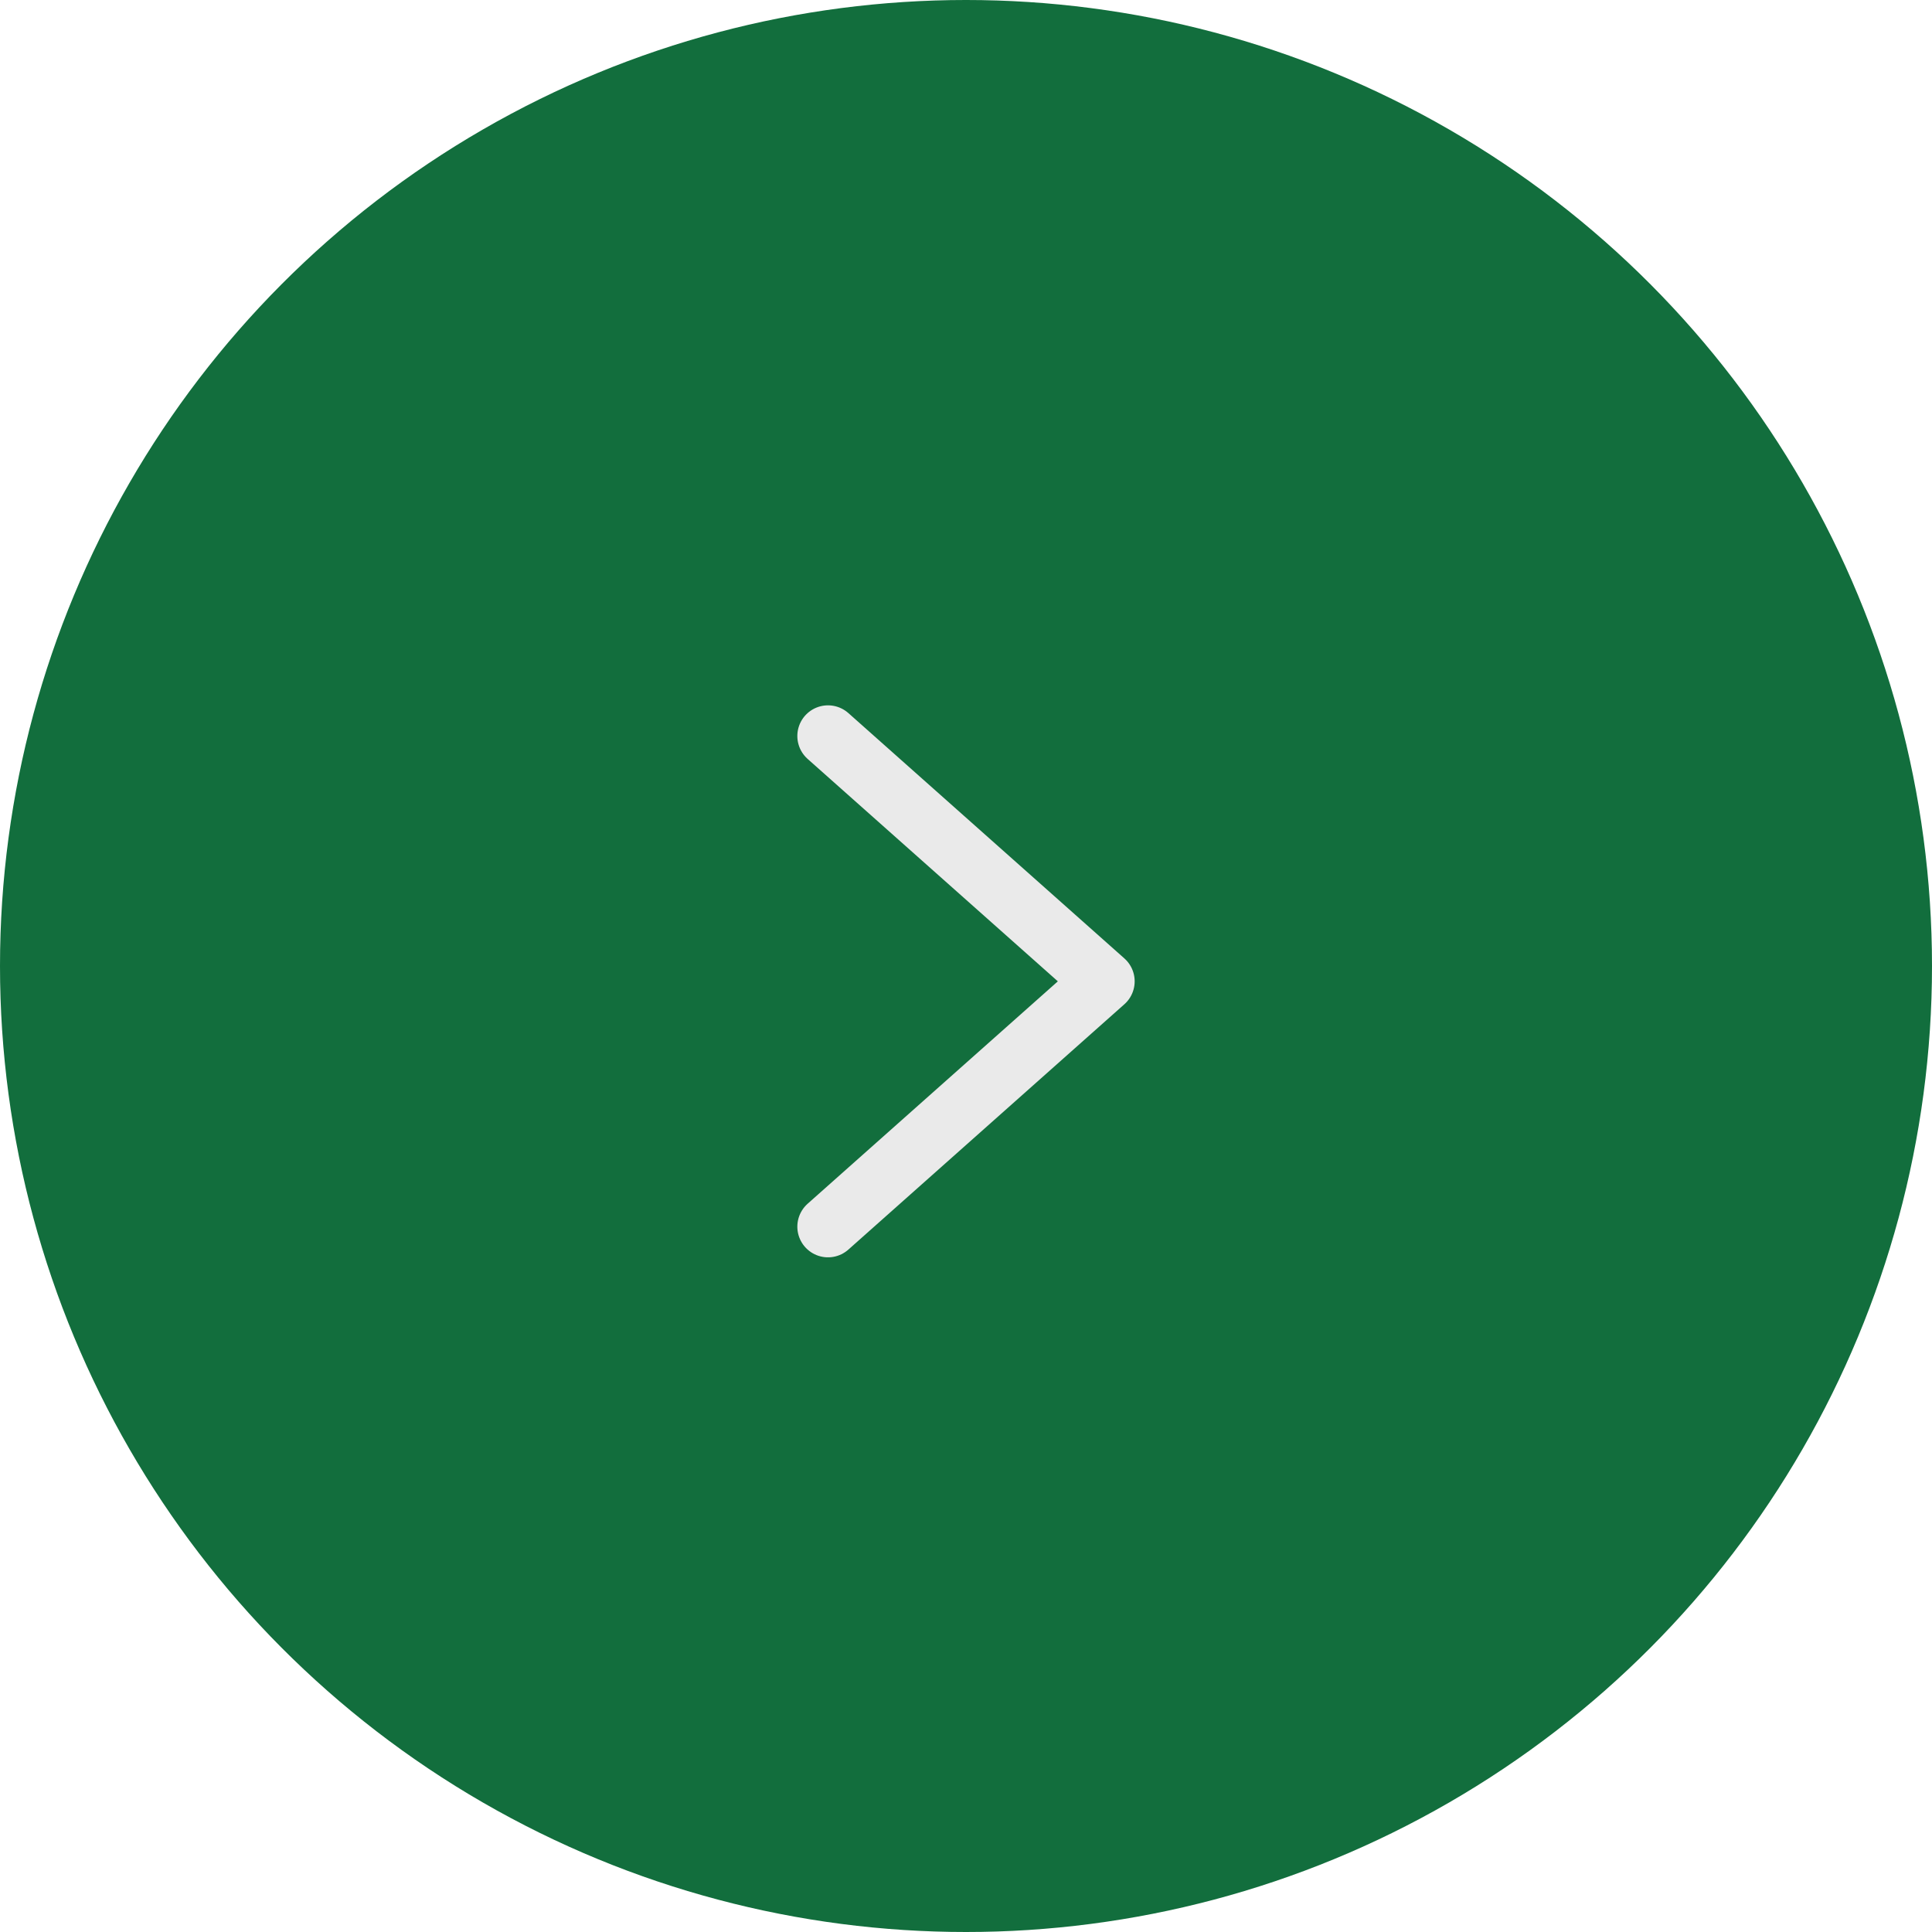 <svg width="63" height="63" viewBox="0 0 63 63" fill="none" xmlns="http://www.w3.org/2000/svg">
<circle cx="31.5" cy="31.5" r="31.5" fill="#126E3D"/>
<path d="M27 24L36 32L27 40" stroke="#EAEAEA" stroke-width="2" stroke-linecap="round" stroke-linejoin="round"/>
</svg>
